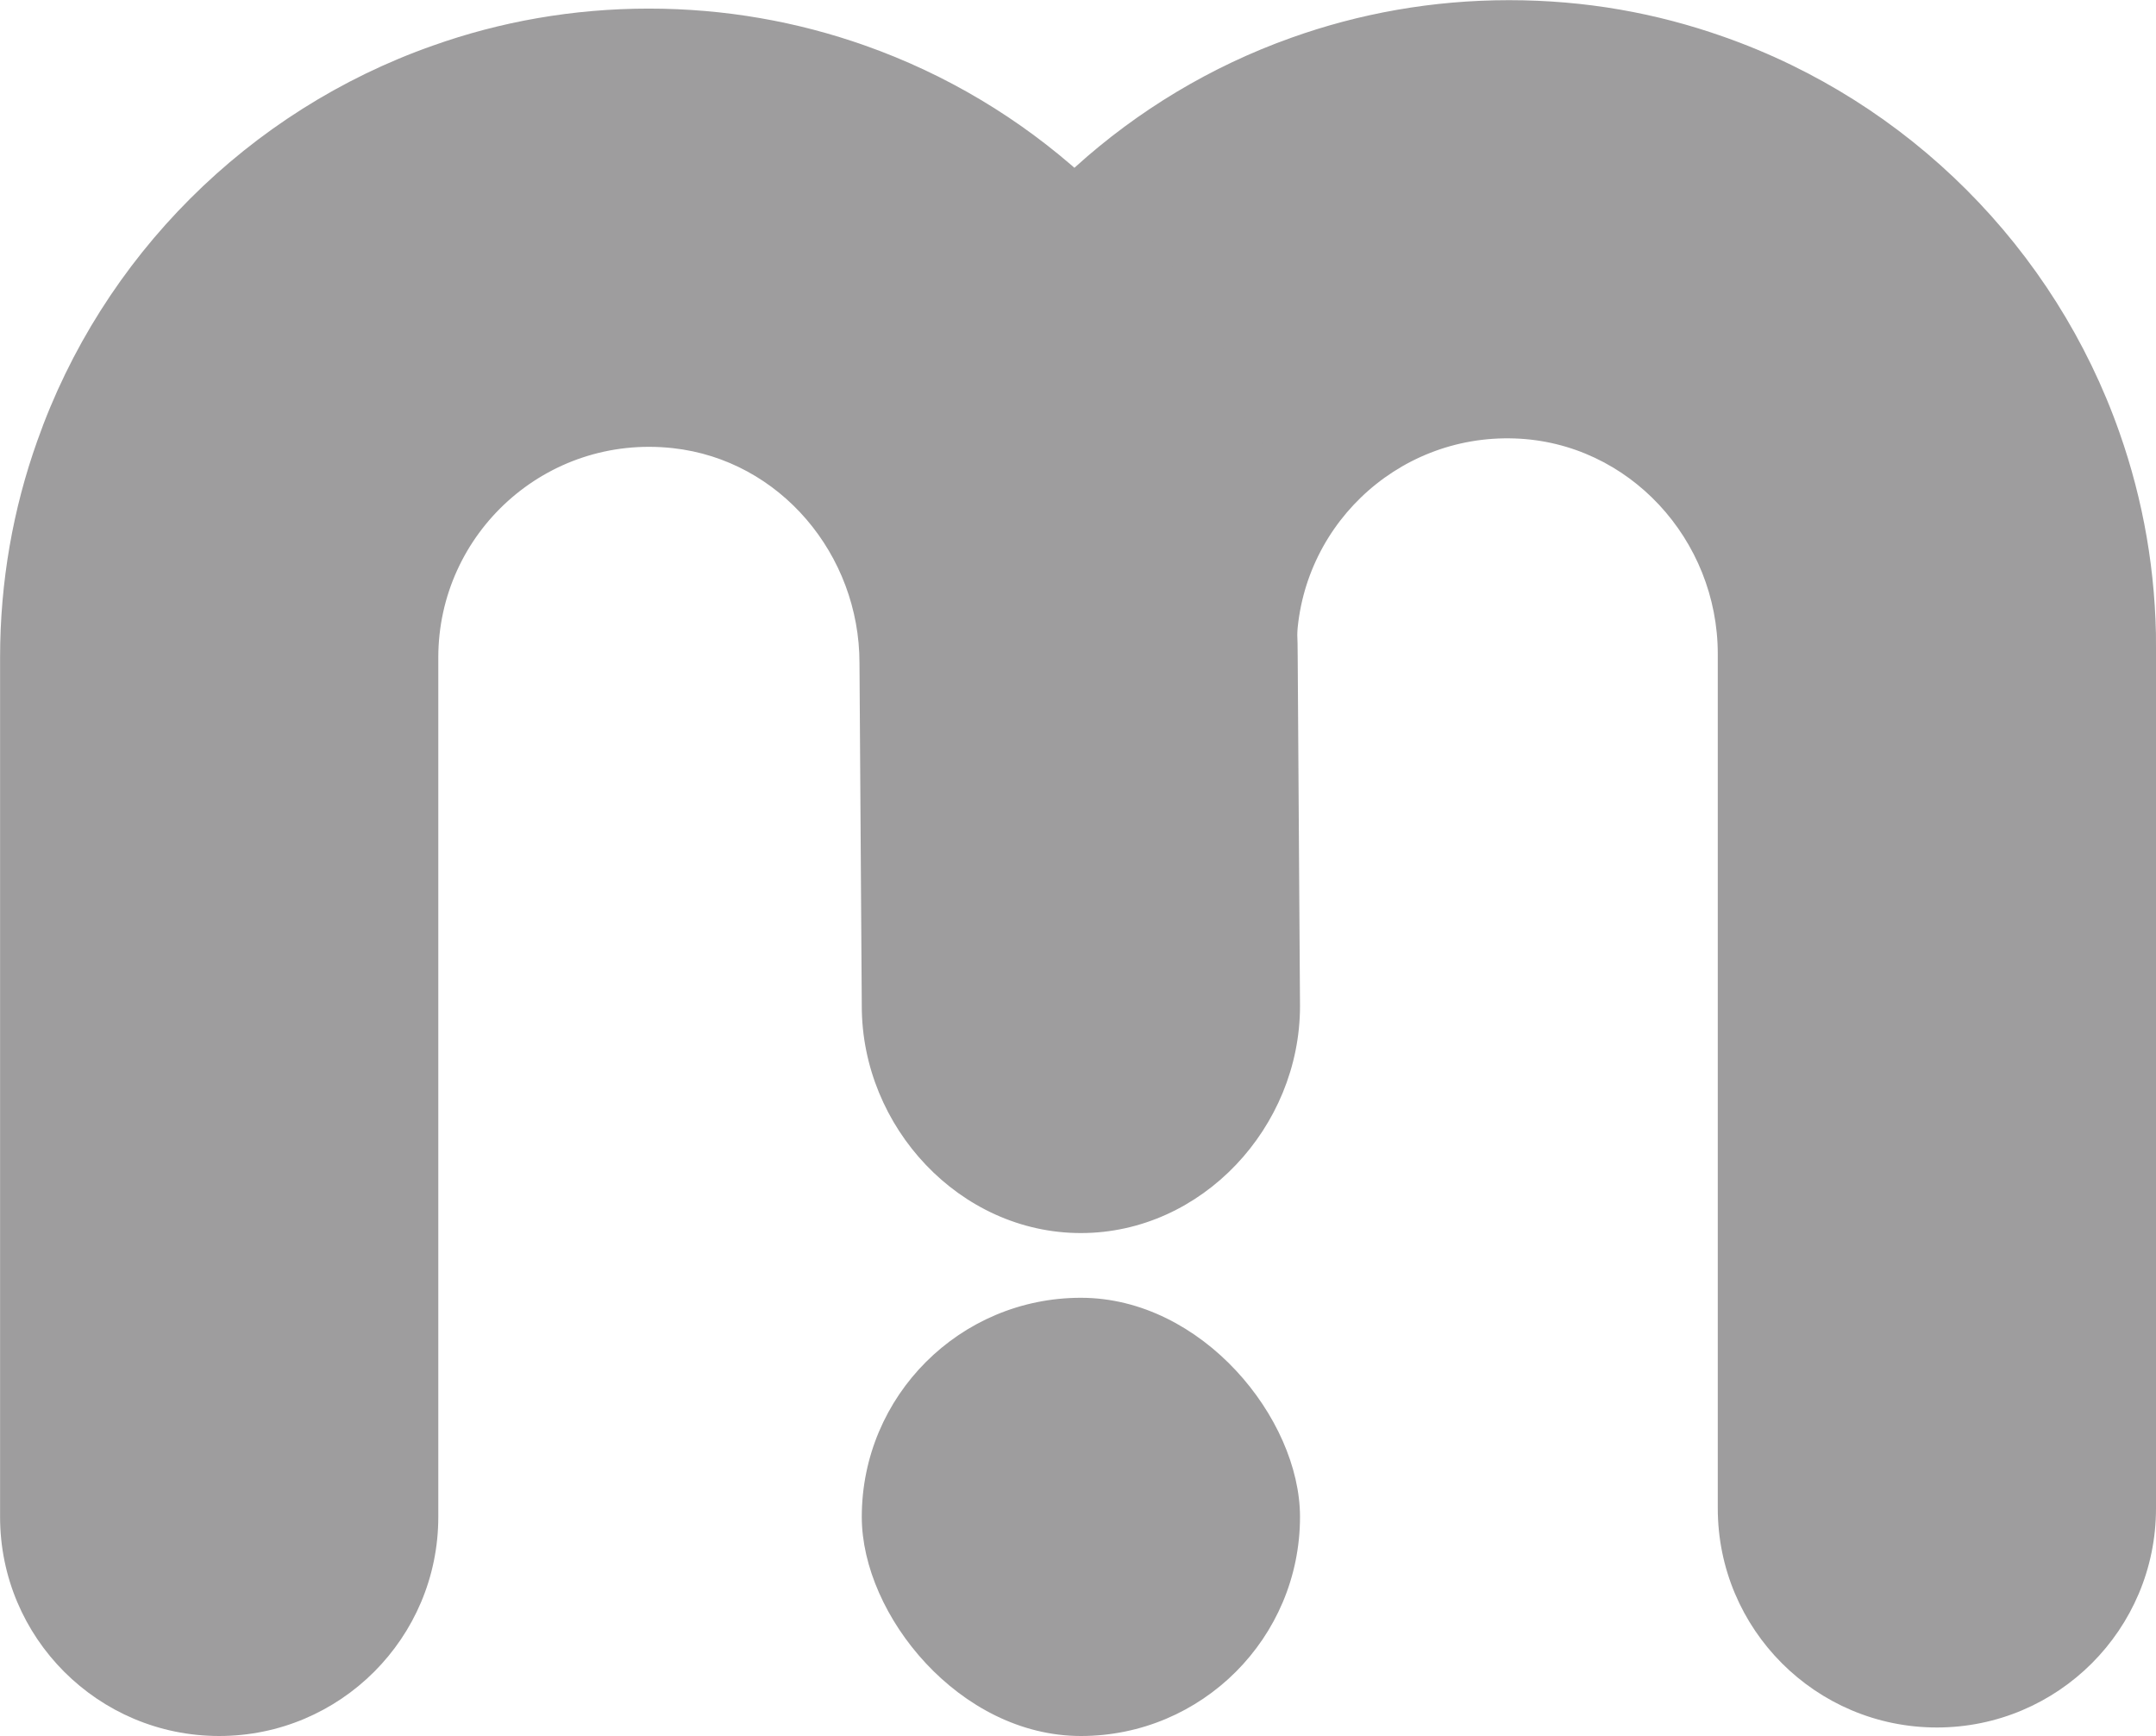 <?xml version="1.0" encoding="UTF-8"?>
<svg id="Layer_1" data-name="Layer 1" xmlns="http://www.w3.org/2000/svg" viewBox="0 0 253.18 203.87">
  <defs>
    <style>
      .cls-1 {
        fill: #9e9d9e;
        stroke: #9e9d9e;
        stroke-miterlimit: 10;
      }
    </style>
  </defs>
  <rect class="cls-1" x="101.7" y="152.9" width="50.46" height="50.46" rx="25.23" ry="25.23"/>
  <path class="cls-1" d="m151.89,77.21l.27,40.94c0,13.94-11.3,26.15-25.23,26.15h0c-13.94,0-25.23-12.22-25.23-26.15l-.27-40.29c0-12.95-9.48-24.31-22.35-25.73-15.22-1.68-28.11,10.2-28.11,25.08v100.92c0,13.94-11.3,25.23-25.23,25.23h0c-13.94,0-25.23-11.3-25.23-25.23v-100.92c0-8.86,1.52-17.35,4.33-25.24C12.41,30.48,29.47,13.42,50.96,5.84c7.89-2.81,16.38-4.33,25.24-4.33s17.33,1.52,25.22,4.31c9.46,3.34,18.06,8.51,25.37,15.1,9.31,8.37,16.53,19.01,20.77,31.05,2.81,7.89,4.33,16.38,4.33,25.24Z"/>
  <path class="cls-1" d="m252.68,76.01v101.12c0,13.94-11.3,25.23-25.23,25.23h0c-13.94,0-25.23-11.3-25.23-25.23v-100.33c0-13.68-10.63-25.33-24.3-25.81-14.36-.51-26.16,10.98-26.16,25.23,0-8.86-1.52-17.35-4.33-25.24-4.24-12.04-11.45-22.68-20.77-31.05,7.23-6.52,15.74-11.67,25.1-15.01,7.95-2.85,16.51-4.4,25.44-4.4s17.19,1.5,25.02,4.26c21.55,7.56,38.65,24.66,46.21,46.21,2.76,7.84,4.26,16.26,4.26,25.04Z"/>
</svg>